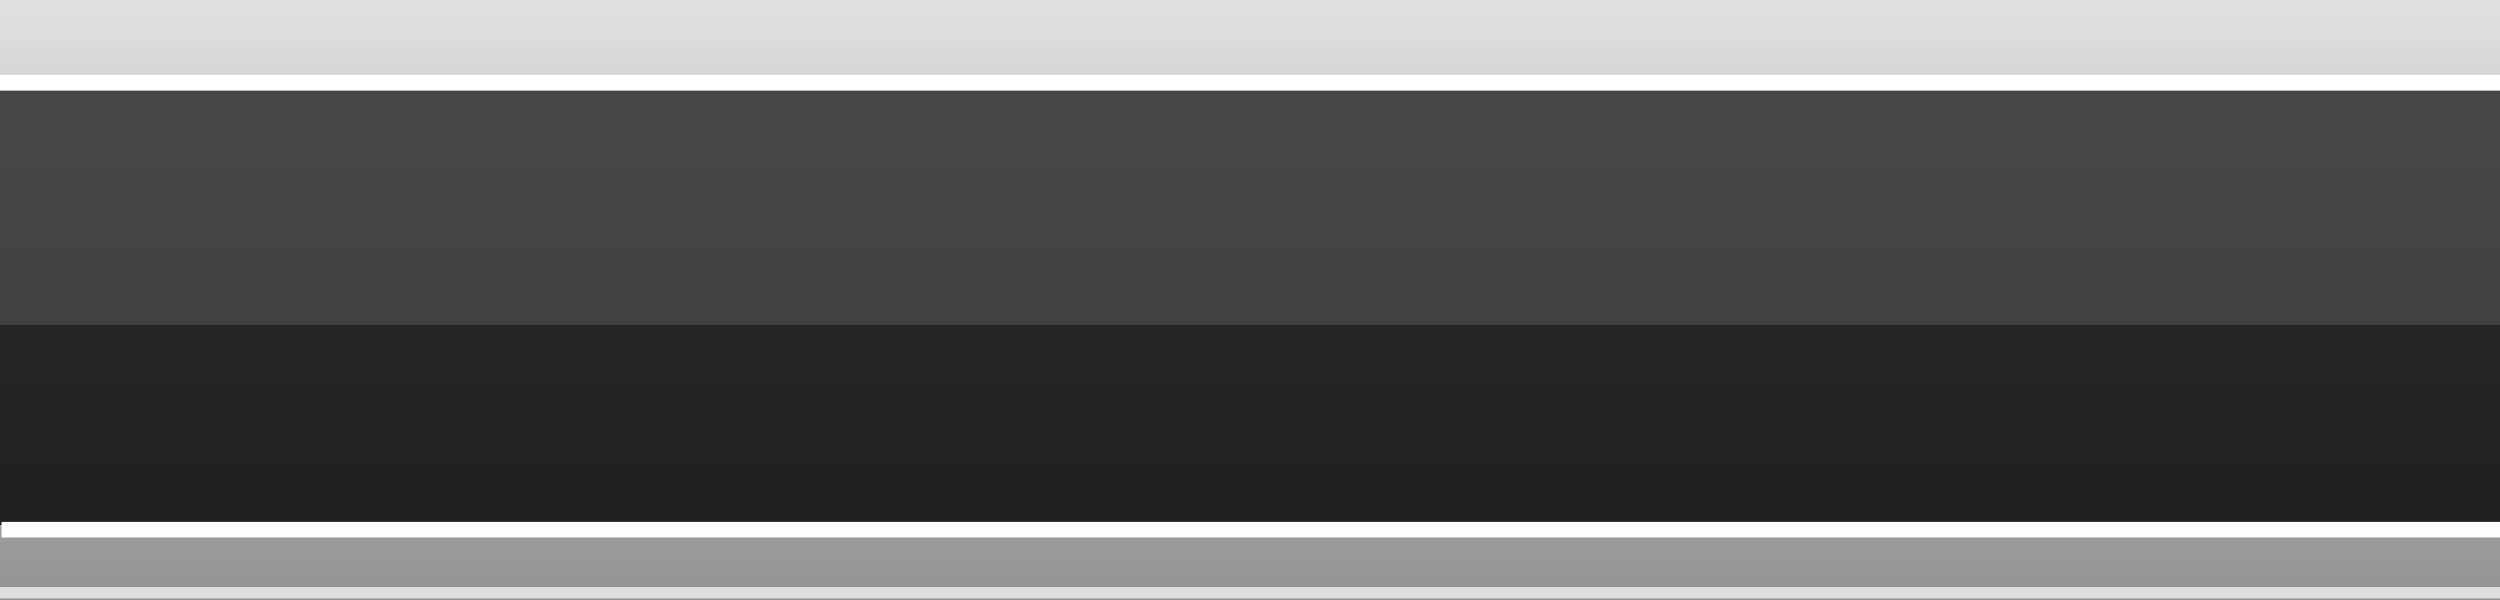 <?xml version="1.0" encoding="UTF-8" standalone="no"?>
<!-- Created with Inkscape (http://www.inkscape.org/) -->

<svg
   xmlns:dc="http://purl.org/dc/elements/1.1/"
   xmlns:cc="http://creativecommons.org/ns#"
   xmlns:rdf="http://www.w3.org/1999/02/22-rdf-syntax-ns#"
   xmlns:svg="http://www.w3.org/2000/svg"
   xmlns="http://www.w3.org/2000/svg"
   xmlns:xlink="http://www.w3.org/1999/xlink"
   version="1.1"
   width="100"
   height="24"
   id="svg2825">
  <rect width="100%" height="100%" fill="#333333" stroke="none"/>
  <defs
     id="defs2827">
    <linearGradient
       id="linearGradient3780">
      <stop
         id="stop3782"
         style="stop-color:#e1e1e1;stop-opacity:1"
         offset="0" />
      <stop
         id="stop3784"
         style="stop-color:#939393;stop-opacity:1"
         offset="1" />
    </linearGradient>
    <linearGradient
       x1="50"
       y1="0"
       x2="50"
       y2="24"
       id="linearGradient3863"
       xlink:href="#linearGradient3780"
       gradientUnits="userSpaceOnUse" />
    <linearGradient
       x1="50"
       y1="0"
       x2="50"
       y2="24"
       id="linearGradient4845"
       xlink:href="#linearGradient3780-2"
       gradientUnits="userSpaceOnUse"
       gradientTransform="matrix(2.05,0,0,1,0,105.539)" />
    <linearGradient
       id="linearGradient3780-2">
      <stop
         id="stop3782-1"
         style="stop-color:#e1e1e1;stop-opacity:1"
         offset="0" />
      <stop
         id="stop3784-7"
         style="stop-color:#939393;stop-opacity:1"
         offset="1" />
    </linearGradient>
  </defs>
  <g
     transform="translate(150,-583.362)"
     id="layer2" />
  <g
     transform="matrix(0.114,0,0,0.28,4.877,-186.196)"
     id="layer2-1" />
  <g
     transform="matrix(0.488,0,0,1,0,-105.539)"
     id="g4022">
    <rect
       width="205"
       height="24"
       ry="0"
       x="0"
       y="105.539"
       id="rect11184-9"
       style="fill:url(#linearGradient4845);fill-opacity:1;stroke:none" />
    <rect
       width="205"
       height="18"
       ry="0"
       x="6.9001926e-10"
       y="-126.539"
       transform="scale(1,-1)"
       id="rect3954-9"
       style="opacity:0.794;fill:#000000;fill-opacity:1;stroke:none" />
    <rect
       width="205"
       height="0.456"
       ry="0"
       x="6.9001926e-10"
       y="-129.479"
       transform="scale(1,-1)"
       id="rect3905-0"
       style="opacity:0.697;fill:#ffffff;fill-opacity:1;stroke:none" />
    <rect
       width="205"
       height="10"
       ry="0"
       x="6.9001926e-10"
       y="-118.539"
       transform="scale(1,-1)"
       id="rect4000-6"
       style="opacity:0.131;fill:#ffffff;fill-opacity:1;stroke:none" />
    <rect
       width="205"
       height="0.625"
       ry="0"
       x="6.9001926e-10"
       y="-109.164"
       transform="scale(1,-1)"
       id="rect4849"
       style="fill:#ffffff;fill-opacity:1;stroke:none" />
    <rect
       width="205"
       height="0.625"
       ry="0"
       x="0.125"
       y="-127.039"
       transform="scale(1,-1)"
       id="rect4851"
       style="fill:#ffffff;fill-opacity:1;stroke:none" />
  </g>
</svg>

